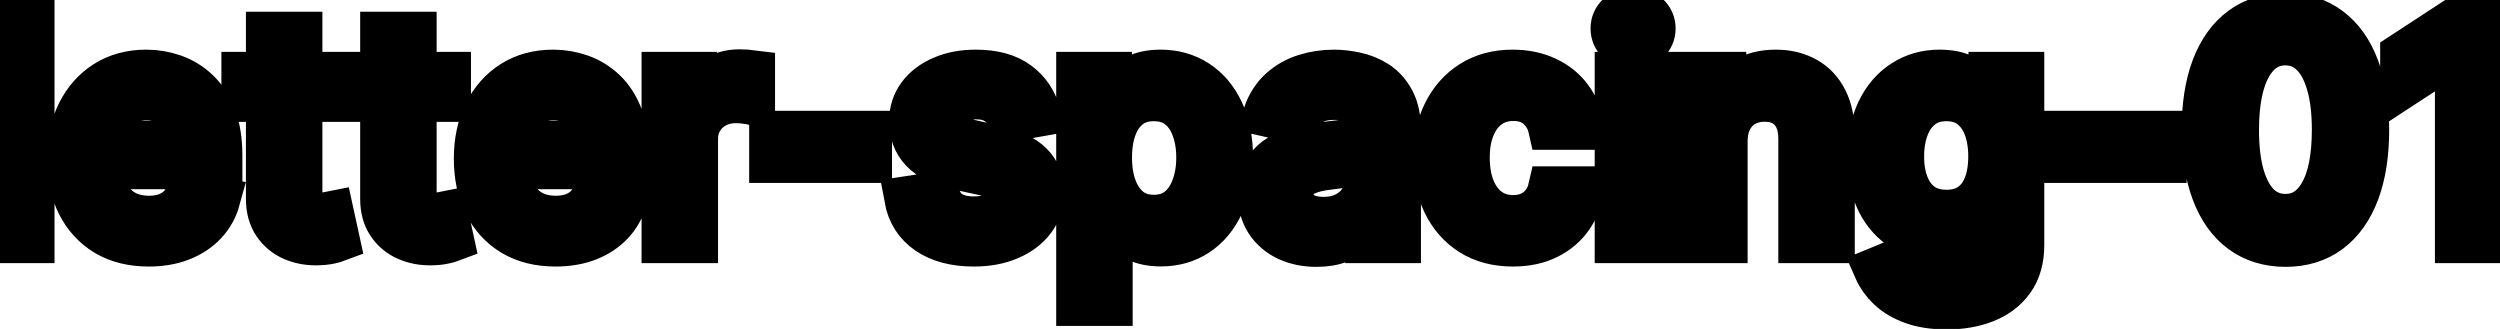 <svg viewBox="0 0 114 15" fill="none" stroke-width="2" stroke="currentColor" aria-hidden="true">
  <path d="M1.486 0.818V11H-0.001V0.818H1.486ZM6.777 11.154C6.024 11.154 5.376 10.993 4.833 10.672C4.293 10.347 3.875 9.891 3.58 9.305C3.288 8.715 3.143 8.024 3.143 7.232C3.143 6.449 3.288 5.76 3.58 5.163C3.875 4.567 4.286 4.101 4.813 3.766C5.343 3.432 5.963 3.264 6.672 3.264C7.103 3.264 7.521 3.335 7.925 3.478C8.33 3.62 8.693 3.844 9.014 4.149C9.336 4.454 9.589 4.85 9.775 5.337C9.96 5.821 10.053 6.41 10.053 7.102V7.629H3.983V6.516H8.596C8.596 6.125 8.517 5.778 8.358 5.477C8.199 5.172 7.975 4.931 7.687 4.756C7.402 4.58 7.067 4.492 6.682 4.492C6.265 4.492 5.9 4.595 5.589 4.8C5.28 5.003 5.042 5.268 4.873 5.596C4.707 5.921 4.624 6.274 4.624 6.655V7.525C4.624 8.035 4.714 8.469 4.893 8.827C5.075 9.185 5.328 9.459 5.653 9.648C5.978 9.833 6.358 9.926 6.792 9.926C7.073 9.926 7.33 9.886 7.562 9.807C7.794 9.724 7.995 9.601 8.164 9.439C8.333 9.277 8.462 9.076 8.552 8.837L9.959 9.091C9.846 9.505 9.644 9.868 9.352 10.18C9.064 10.488 8.701 10.728 8.263 10.901C7.829 11.07 7.334 11.154 6.777 11.154ZM15.267 3.364V4.557H11.096V3.364H15.267ZM12.214 1.534H13.701V8.758C13.701 9.046 13.744 9.263 13.83 9.409C13.916 9.552 14.027 9.649 14.163 9.702C14.303 9.752 14.453 9.777 14.616 9.777C14.735 9.777 14.839 9.769 14.929 9.752C15.018 9.736 15.088 9.722 15.138 9.712L15.406 10.94C15.32 10.973 15.197 11.007 15.038 11.04C14.879 11.076 14.68 11.096 14.442 11.099C14.051 11.106 13.686 11.037 13.348 10.891C13.01 10.745 12.736 10.519 12.528 10.214C12.319 9.91 12.214 9.527 12.214 9.066V1.534ZM20.476 3.364V4.557H16.305V3.364H20.476ZM17.424 1.534H18.91V8.758C18.91 9.046 18.953 9.263 19.039 9.409C19.125 9.552 19.236 9.649 19.372 9.702C19.512 9.752 19.662 9.777 19.825 9.777C19.944 9.777 20.049 9.769 20.138 9.752C20.227 9.736 20.297 9.722 20.347 9.712L20.615 10.94C20.529 10.973 20.406 11.007 20.247 11.04C20.088 11.076 19.889 11.096 19.651 11.099C19.26 11.106 18.895 11.037 18.557 10.891C18.219 10.745 17.945 10.519 17.737 10.214C17.528 9.91 17.424 9.527 17.424 9.066V1.534ZM25.329 11.154C24.577 11.154 23.929 10.993 23.386 10.672C22.845 10.347 22.428 9.891 22.133 9.305C21.841 8.715 21.695 8.024 21.695 7.232C21.695 6.449 21.841 5.76 22.133 5.163C22.428 4.567 22.839 4.101 23.366 3.766C23.896 3.432 24.516 3.264 25.225 3.264C25.656 3.264 26.074 3.335 26.478 3.478C26.882 3.62 27.245 3.844 27.567 4.149C27.888 4.454 28.142 4.85 28.327 5.337C28.513 5.821 28.606 6.41 28.606 7.102V7.629H22.535V6.516H27.149C27.149 6.125 27.07 5.778 26.91 5.477C26.751 5.172 26.528 4.931 26.239 4.756C25.954 4.58 25.62 4.492 25.235 4.492C24.817 4.492 24.453 4.595 24.141 4.8C23.833 5.003 23.595 5.268 23.425 5.596C23.26 5.921 23.177 6.274 23.177 6.655V7.525C23.177 8.035 23.266 8.469 23.445 8.827C23.628 9.185 23.881 9.459 24.206 9.648C24.531 9.833 24.91 9.926 25.345 9.926C25.626 9.926 25.883 9.886 26.115 9.807C26.347 9.724 26.548 9.601 26.717 9.439C26.886 9.277 27.015 9.076 27.104 8.837L28.511 9.091C28.399 9.505 28.197 9.868 27.905 10.18C27.616 10.488 27.254 10.728 26.816 10.901C26.382 11.07 25.886 11.154 25.329 11.154ZM30.255 11V3.364H31.692V4.577H31.771C31.911 4.166 32.156 3.843 32.507 3.607C32.862 3.369 33.263 3.249 33.71 3.249C33.803 3.249 33.913 3.253 34.038 3.259C34.168 3.266 34.269 3.274 34.342 3.284V4.706C34.282 4.689 34.176 4.671 34.024 4.651C33.871 4.628 33.719 4.616 33.566 4.616C33.215 4.616 32.902 4.691 32.627 4.84C32.355 4.986 32.139 5.19 31.98 5.452C31.821 5.71 31.742 6.005 31.742 6.337V11H30.255ZM39.676 6.053V7.341H35.162V6.053H39.676ZM47.38 5.228L46.032 5.467C45.976 5.294 45.887 5.13 45.764 4.974C45.645 4.819 45.482 4.691 45.277 4.592C45.071 4.492 44.815 4.442 44.506 4.442C44.085 4.442 43.734 4.537 43.452 4.726C43.17 4.911 43.03 5.152 43.03 5.447C43.03 5.702 43.124 5.907 43.313 6.063C43.502 6.219 43.807 6.347 44.228 6.446L45.441 6.724C46.144 6.887 46.667 7.137 47.012 7.475C47.357 7.813 47.529 8.252 47.529 8.793C47.529 9.25 47.396 9.658 47.131 10.016C46.869 10.37 46.503 10.649 46.032 10.851C45.565 11.053 45.023 11.154 44.407 11.154C43.552 11.154 42.854 10.972 42.314 10.607C41.773 10.239 41.442 9.717 41.319 9.041L42.756 8.822C42.846 9.197 43.03 9.48 43.308 9.673C43.587 9.862 43.949 9.956 44.397 9.956C44.884 9.956 45.273 9.855 45.565 9.653C45.857 9.447 46.003 9.197 46.003 8.902C46.003 8.663 45.913 8.463 45.734 8.3C45.559 8.138 45.288 8.015 44.924 7.933L43.631 7.649C42.919 7.487 42.392 7.228 42.05 6.874C41.712 6.519 41.543 6.07 41.543 5.526C41.543 5.076 41.669 4.681 41.921 4.343C42.173 4.005 42.521 3.741 42.965 3.553C43.409 3.36 43.918 3.264 44.491 3.264C45.317 3.264 45.966 3.443 46.44 3.801C46.914 4.156 47.227 4.631 47.38 5.228ZM49.163 13.864V3.364H50.615V4.602H50.739C50.825 4.442 50.95 4.259 51.112 4.05C51.275 3.841 51.5 3.659 51.788 3.503C52.077 3.344 52.458 3.264 52.932 3.264C53.548 3.264 54.099 3.42 54.582 3.732C55.066 4.043 55.446 4.492 55.721 5.079C55.999 5.665 56.139 6.371 56.139 7.197C56.139 8.022 56.001 8.73 55.726 9.32C55.451 9.906 55.073 10.359 54.592 10.677C54.112 10.992 53.563 11.149 52.947 11.149C52.483 11.149 52.103 11.071 51.808 10.915C51.517 10.76 51.288 10.577 51.122 10.369C50.956 10.16 50.829 9.974 50.739 9.812H50.65V13.864H49.163ZM50.62 7.182C50.62 7.719 50.698 8.189 50.854 8.594C51.01 8.998 51.235 9.315 51.53 9.543C51.825 9.769 52.186 9.881 52.614 9.881C53.058 9.881 53.429 9.764 53.727 9.528C54.026 9.29 54.251 8.967 54.403 8.559C54.559 8.151 54.637 7.692 54.637 7.182C54.637 6.678 54.561 6.226 54.408 5.825C54.259 5.424 54.034 5.107 53.732 4.875C53.434 4.643 53.061 4.527 52.614 4.527C52.183 4.527 51.818 4.638 51.52 4.86C51.225 5.082 51.001 5.392 50.849 5.79C50.696 6.188 50.62 6.652 50.62 7.182ZM60.026 11.169C59.542 11.169 59.105 11.079 58.714 10.901C58.323 10.718 58.013 10.455 57.784 10.11C57.559 9.765 57.446 9.343 57.446 8.842C57.446 8.411 57.529 8.057 57.695 7.778C57.86 7.5 58.084 7.28 58.366 7.117C58.648 6.955 58.962 6.832 59.31 6.749C59.658 6.666 60.013 6.603 60.374 6.56C60.832 6.507 61.203 6.464 61.488 6.431C61.773 6.395 61.98 6.337 62.109 6.257C62.239 6.178 62.303 6.048 62.303 5.869V5.835C62.303 5.4 62.181 5.064 61.935 4.825C61.693 4.587 61.332 4.467 60.852 4.467C60.351 4.467 59.957 4.578 59.668 4.8C59.383 5.019 59.186 5.263 59.077 5.531L57.68 5.213C57.845 4.749 58.087 4.375 58.406 4.089C58.727 3.801 59.097 3.592 59.514 3.463C59.932 3.33 60.371 3.264 60.832 3.264C61.137 3.264 61.46 3.301 61.801 3.374C62.146 3.443 62.467 3.572 62.766 3.761C63.067 3.95 63.314 4.22 63.506 4.572C63.699 4.92 63.795 5.372 63.795 5.929V11H62.343V9.956H62.283C62.187 10.148 62.043 10.337 61.851 10.523C61.659 10.708 61.412 10.863 61.11 10.985C60.809 11.108 60.447 11.169 60.026 11.169ZM60.349 9.976C60.76 9.976 61.112 9.895 61.403 9.732C61.698 9.57 61.922 9.358 62.075 9.096C62.23 8.831 62.308 8.547 62.308 8.246V7.261C62.255 7.314 62.153 7.364 62 7.411C61.851 7.454 61.68 7.492 61.488 7.525C61.296 7.555 61.108 7.583 60.926 7.609C60.744 7.633 60.591 7.652 60.469 7.669C60.18 7.705 59.917 7.767 59.678 7.853C59.443 7.939 59.254 8.063 59.111 8.226C58.972 8.385 58.903 8.597 58.903 8.862C58.903 9.23 59.039 9.509 59.31 9.697C59.582 9.883 59.928 9.976 60.349 9.976ZM68.991 11.154C68.252 11.154 67.616 10.987 67.082 10.652C66.552 10.314 66.144 9.848 65.859 9.255C65.574 8.662 65.432 7.982 65.432 7.217C65.432 6.441 65.578 5.757 65.869 5.163C66.161 4.567 66.572 4.101 67.102 3.766C67.632 3.432 68.257 3.264 68.976 3.264C69.556 3.264 70.073 3.372 70.528 3.587C70.982 3.799 71.348 4.098 71.626 4.482C71.908 4.867 72.075 5.316 72.128 5.83H70.682C70.602 5.472 70.42 5.163 70.135 4.905C69.853 4.646 69.475 4.517 69.001 4.517C68.587 4.517 68.224 4.626 67.912 4.845C67.604 5.061 67.364 5.369 67.192 5.77C67.019 6.168 66.933 6.638 66.933 7.182C66.933 7.739 67.018 8.219 67.187 8.624C67.356 9.028 67.594 9.341 67.903 9.563C68.214 9.785 68.58 9.896 69.001 9.896C69.283 9.896 69.538 9.845 69.767 9.742C69.999 9.636 70.193 9.485 70.349 9.29C70.508 9.094 70.619 8.859 70.682 8.584H72.128C72.075 9.078 71.915 9.518 71.646 9.906C71.378 10.294 71.018 10.599 70.567 10.821C70.12 11.043 69.594 11.154 68.991 11.154ZM73.718 11V3.364H75.204V11H73.718ZM74.469 2.185C74.21 2.185 73.988 2.099 73.803 1.927C73.62 1.751 73.529 1.542 73.529 1.3C73.529 1.055 73.62 0.846 73.803 0.674C73.988 0.498 74.21 0.411 74.469 0.411C74.727 0.411 74.948 0.498 75.13 0.674C75.316 0.846 75.408 1.055 75.408 1.3C75.408 1.542 75.316 1.751 75.13 1.927C74.948 2.099 74.727 2.185 74.469 2.185ZM78.691 6.466V11H77.204V3.364H78.631V4.607H78.726C78.901 4.202 79.176 3.877 79.551 3.632C79.929 3.387 80.404 3.264 80.978 3.264C81.498 3.264 81.954 3.374 82.345 3.592C82.736 3.808 83.039 4.129 83.255 4.557C83.47 4.984 83.578 5.513 83.578 6.143V11H82.091V6.322C82.091 5.768 81.947 5.336 81.659 5.024C81.371 4.709 80.975 4.552 80.471 4.552C80.126 4.552 79.819 4.626 79.551 4.776C79.286 4.925 79.075 5.143 78.92 5.432C78.767 5.717 78.691 6.062 78.691 6.466ZM88.773 14.023C88.167 14.023 87.645 13.943 87.207 13.784C86.773 13.625 86.418 13.415 86.143 13.153C85.868 12.891 85.663 12.604 85.527 12.293L86.805 11.766C86.894 11.912 87.013 12.066 87.162 12.228C87.315 12.394 87.52 12.535 87.779 12.651C88.041 12.767 88.377 12.825 88.788 12.825C89.352 12.825 89.817 12.687 90.185 12.412C90.553 12.14 90.737 11.706 90.737 11.109V9.608H90.643C90.553 9.77 90.424 9.951 90.255 10.15C90.089 10.349 89.86 10.521 89.569 10.667C89.277 10.813 88.897 10.886 88.43 10.886C87.827 10.886 87.283 10.745 86.799 10.463C86.319 10.178 85.938 9.759 85.656 9.205C85.378 8.648 85.239 7.964 85.239 7.152C85.239 6.34 85.376 5.644 85.651 5.064C85.93 4.484 86.311 4.04 86.795 3.732C87.278 3.42 87.827 3.264 88.44 3.264C88.914 3.264 89.297 3.344 89.589 3.503C89.88 3.659 90.107 3.841 90.27 4.05C90.435 4.259 90.563 4.442 90.653 4.602H90.762V3.364H92.219V11.169C92.219 11.825 92.066 12.364 91.761 12.785C91.456 13.206 91.044 13.517 90.523 13.72C90.006 13.922 89.423 14.023 88.773 14.023ZM88.758 9.653C89.186 9.653 89.547 9.553 89.842 9.354C90.14 9.152 90.366 8.864 90.518 8.489C90.674 8.112 90.752 7.659 90.752 7.132C90.752 6.618 90.676 6.166 90.523 5.775C90.371 5.384 90.147 5.079 89.852 4.86C89.557 4.638 89.192 4.527 88.758 4.527C88.311 4.527 87.938 4.643 87.64 4.875C87.341 5.104 87.116 5.415 86.964 5.81C86.814 6.204 86.74 6.645 86.74 7.132C86.74 7.633 86.816 8.072 86.969 8.45C87.121 8.827 87.346 9.122 87.645 9.335C87.946 9.547 88.317 9.653 88.758 9.653ZM98.712 6.053V7.341H94.197V6.053H98.712ZM104.218 11.169C103.432 11.166 102.761 10.959 102.204 10.548C101.647 10.137 101.221 9.538 100.926 8.753C100.631 7.967 100.484 7.021 100.484 5.914C100.484 4.81 100.631 3.867 100.926 3.085C101.225 2.303 101.652 1.706 102.209 1.295C102.769 0.884 103.439 0.679 104.218 0.679C104.996 0.679 105.664 0.886 106.221 1.3C106.778 1.711 107.204 2.308 107.499 3.09C107.797 3.869 107.946 4.81 107.946 5.914C107.946 7.024 107.799 7.972 107.504 8.758C107.209 9.54 106.783 10.138 106.226 10.553C105.669 10.963 105 11.169 104.218 11.169ZM104.218 9.842C104.907 9.842 105.445 9.505 105.833 8.832C106.224 8.16 106.42 7.187 106.42 5.914C106.42 5.069 106.33 4.355 106.151 3.771C105.976 3.185 105.722 2.741 105.391 2.439C105.063 2.134 104.672 1.982 104.218 1.982C103.531 1.982 102.993 2.32 102.602 2.996C102.211 3.672 102.013 4.645 102.01 5.914C102.01 6.763 102.098 7.48 102.274 8.067C102.453 8.65 102.706 9.093 103.034 9.394C103.362 9.692 103.757 9.842 104.218 9.842ZM113.573 0.818V11H112.032V2.359H111.972L109.536 3.95V2.479L112.076 0.818H113.573Z" fill="black"/>
</svg>

